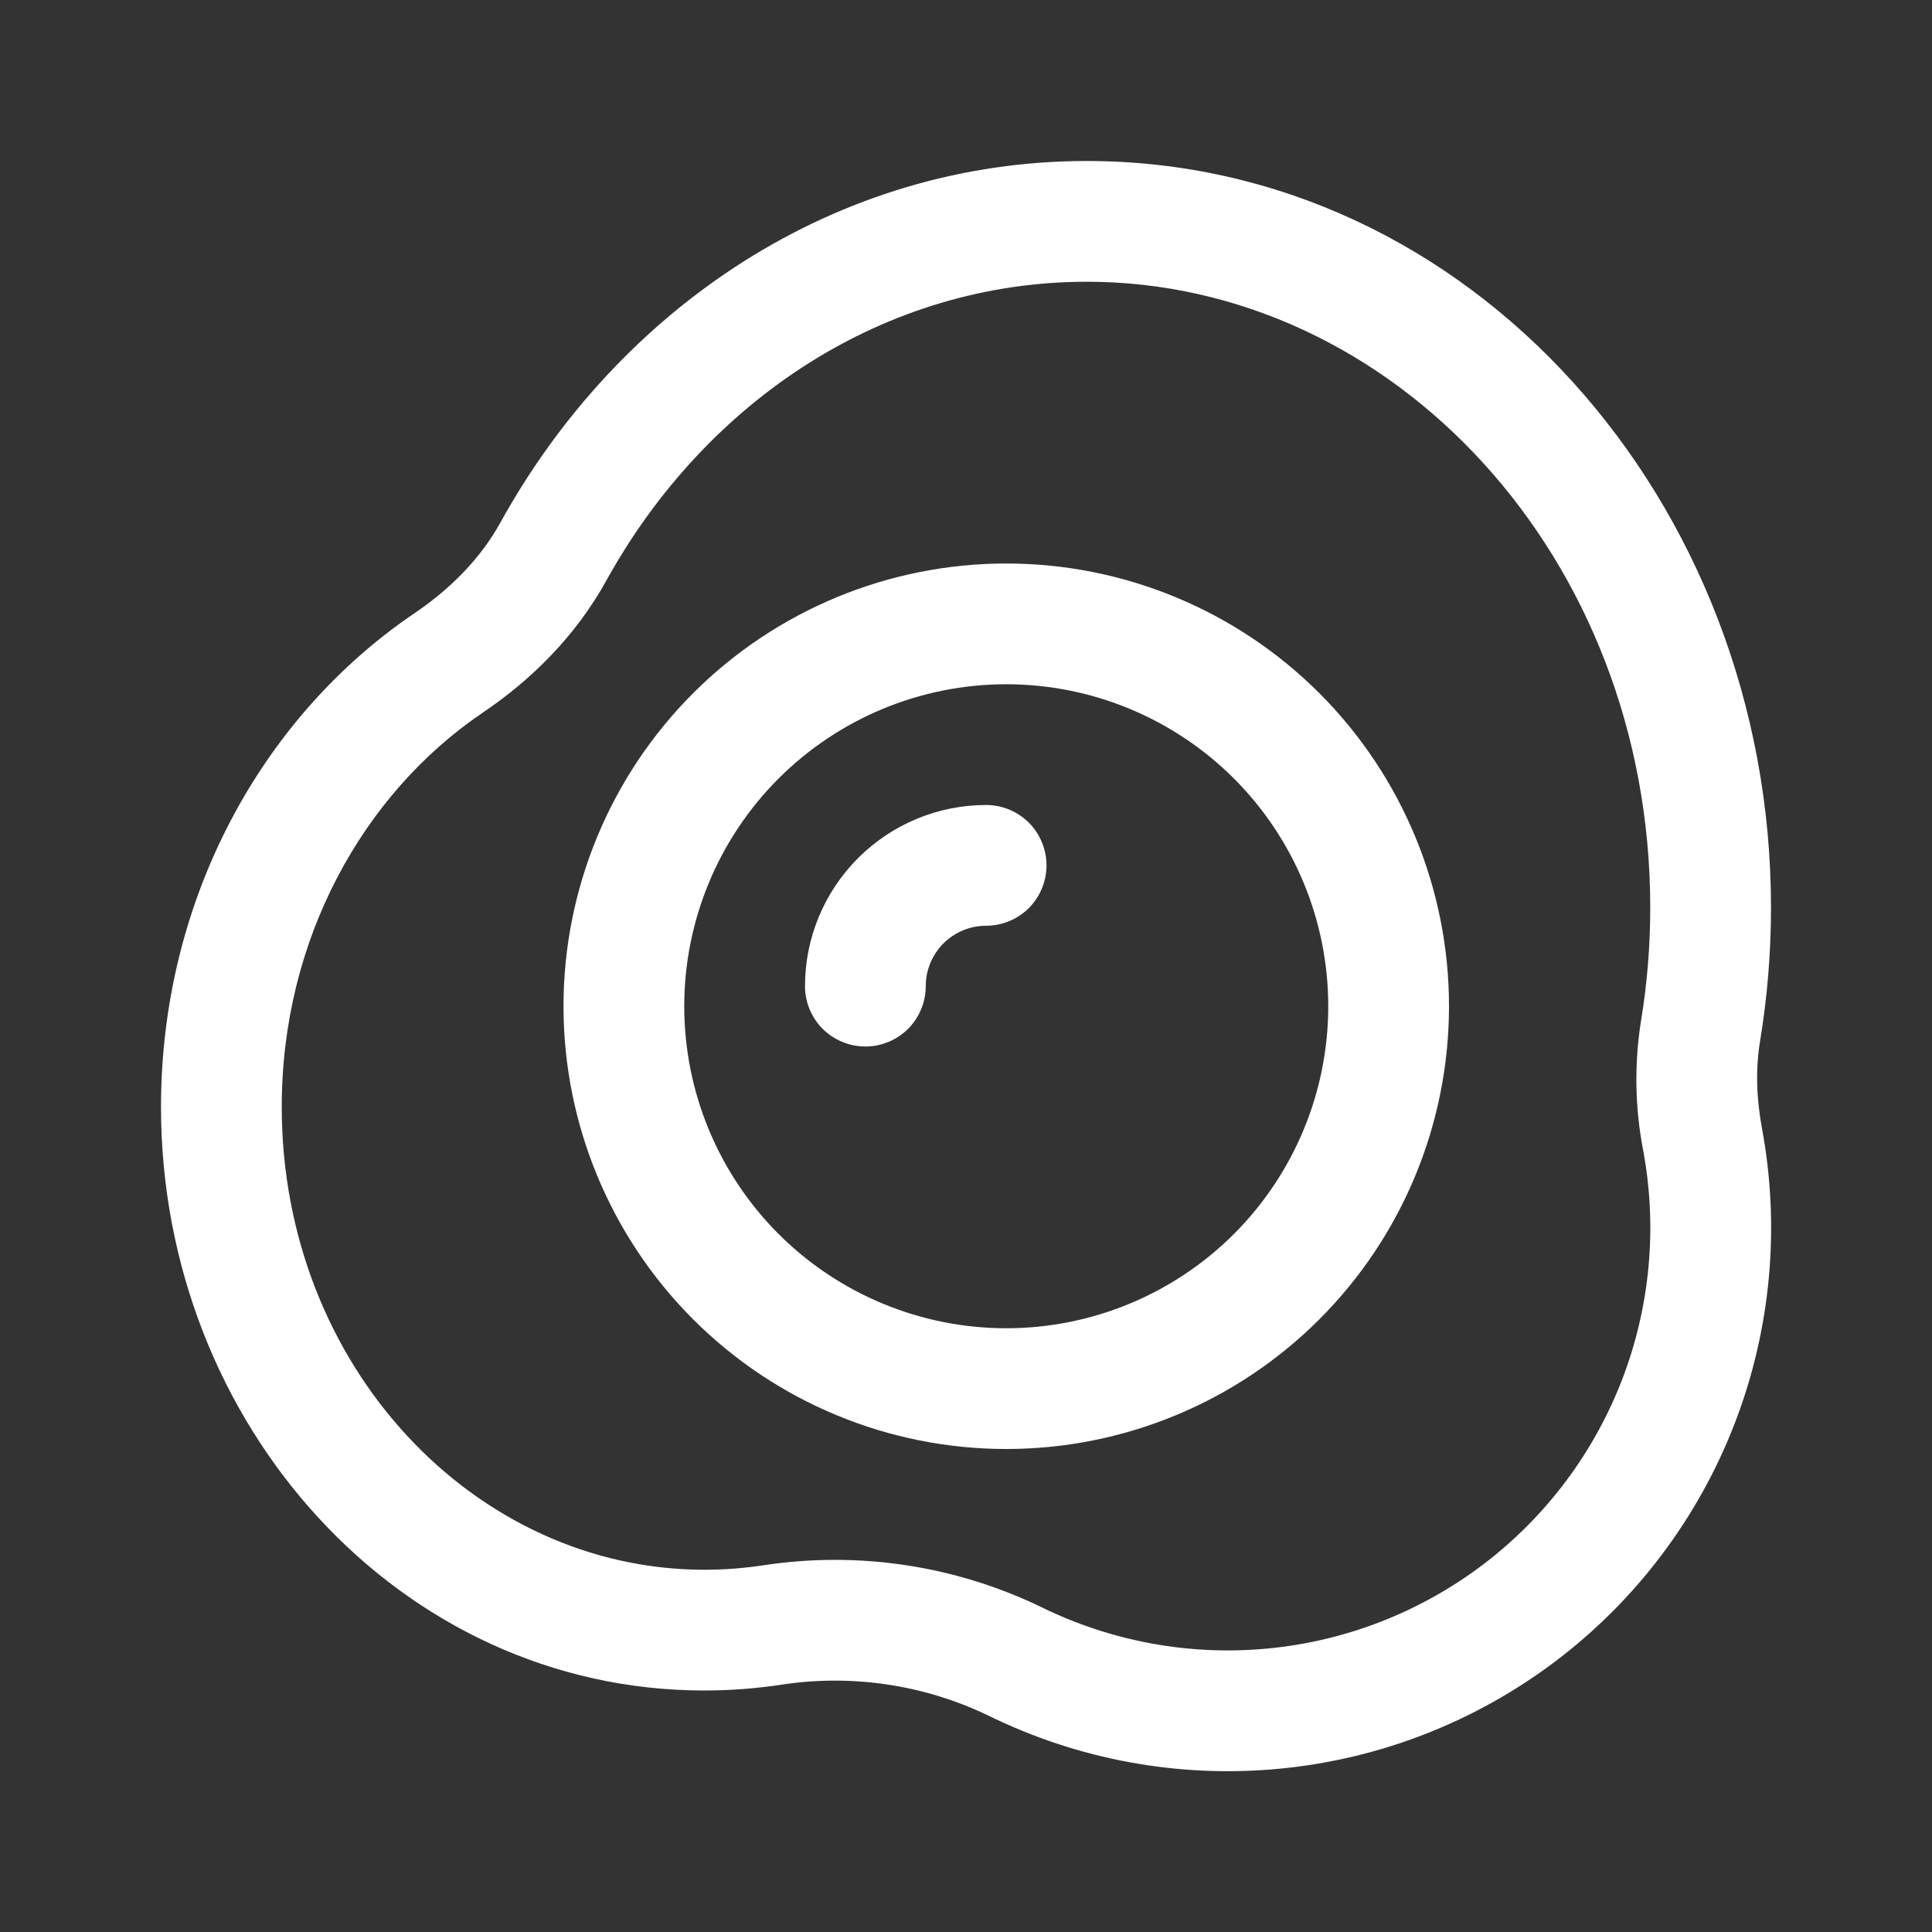 <svg width="36" height="36" viewBox="0 0 36 36" fill="none" xmlns="http://www.w3.org/2000/svg">
<rect x="0" y="0" width="36" height="36" fill="#333333" stroke="none"/>
<path d="M17.25 18.375C17.25 18.077 17.369 17.791 17.579 17.579C17.791 17.369 18.077 17.25 18.375 17.25C18.673 17.25 18.959 17.131 19.171 16.921C19.381 16.709 19.5 16.423 19.5 16.125C19.5 15.827 19.381 15.54 19.171 15.329C18.959 15.118 18.673 15 18.375 15C17.48 15 16.622 15.356 15.989 15.989C15.356 16.622 15 17.48 15 18.375C15 18.673 15.118 18.959 15.329 19.171C15.54 19.381 15.827 19.5 16.125 19.5C16.423 19.5 16.709 19.381 16.921 19.171C17.131 18.959 17.25 18.673 17.25 18.375Z" fill="white"/>
<path d="M10.5 18.75C10.5 16.562 11.369 14.463 12.916 12.916C14.463 11.369 16.562 10.5 18.75 10.5C20.938 10.5 23.037 11.369 24.584 12.916C26.131 14.463 27 16.562 27 18.75C27 20.938 26.131 23.037 24.584 24.584C23.037 26.131 20.938 27 18.75 27C16.562 27 14.463 26.131 12.916 24.584C11.369 23.037 10.5 20.938 10.5 18.75V18.75ZM18.75 12.75C17.159 12.75 15.633 13.382 14.507 14.507C13.382 15.633 12.75 17.159 12.75 18.75C12.75 20.341 13.382 21.867 14.507 22.993C15.633 24.118 17.159 24.75 18.75 24.75C20.341 24.75 21.867 24.118 22.993 22.993C24.118 21.867 24.75 20.341 24.75 18.75C24.75 17.159 24.118 15.633 22.993 14.507C21.867 13.382 20.341 12.75 18.75 12.75V12.75Z" fill="white"/>
<path d="M9.322 9.741C11.532 5.737 15.575 3 20.25 3C27.39 3 33 9.332 33 16.913C33 17.762 32.929 18.594 32.796 19.402C32.711 19.919 32.728 20.468 32.832 21.027C33.175 22.874 32.998 24.779 32.321 26.531C31.643 28.283 30.492 29.812 28.995 30.947C27.498 32.081 25.715 32.778 23.846 32.957C21.976 33.137 20.093 32.793 18.408 31.963C17.211 31.39 15.869 31.191 14.557 31.392C14.083 31.464 13.604 31.5 13.125 31.5C7.45 31.5 3 26.544 3 20.625C3 16.768 4.872 13.35 7.74 11.415C8.409 10.96 8.961 10.393 9.322 9.741ZM20.25 5.25C16.498 5.25 13.159 7.446 11.292 10.829C10.729 11.845 9.909 12.663 8.997 13.278C6.769 14.786 5.25 17.496 5.25 20.625C5.25 25.474 8.859 29.25 13.125 29.25C13.497 29.25 13.861 29.221 14.22 29.168C15.986 28.897 17.792 29.168 19.401 29.945C20.712 30.589 22.177 30.857 23.631 30.717C25.085 30.577 26.472 30.035 27.636 29.152C28.8 28.269 29.695 27.079 30.222 25.716C30.748 24.354 30.886 22.871 30.618 21.435C30.465 20.643 30.451 19.831 30.576 19.035C30.69 18.348 30.75 17.639 30.75 16.913C30.75 10.368 25.95 5.25 20.25 5.25V5.25Z" fill="white"/>
</svg>
